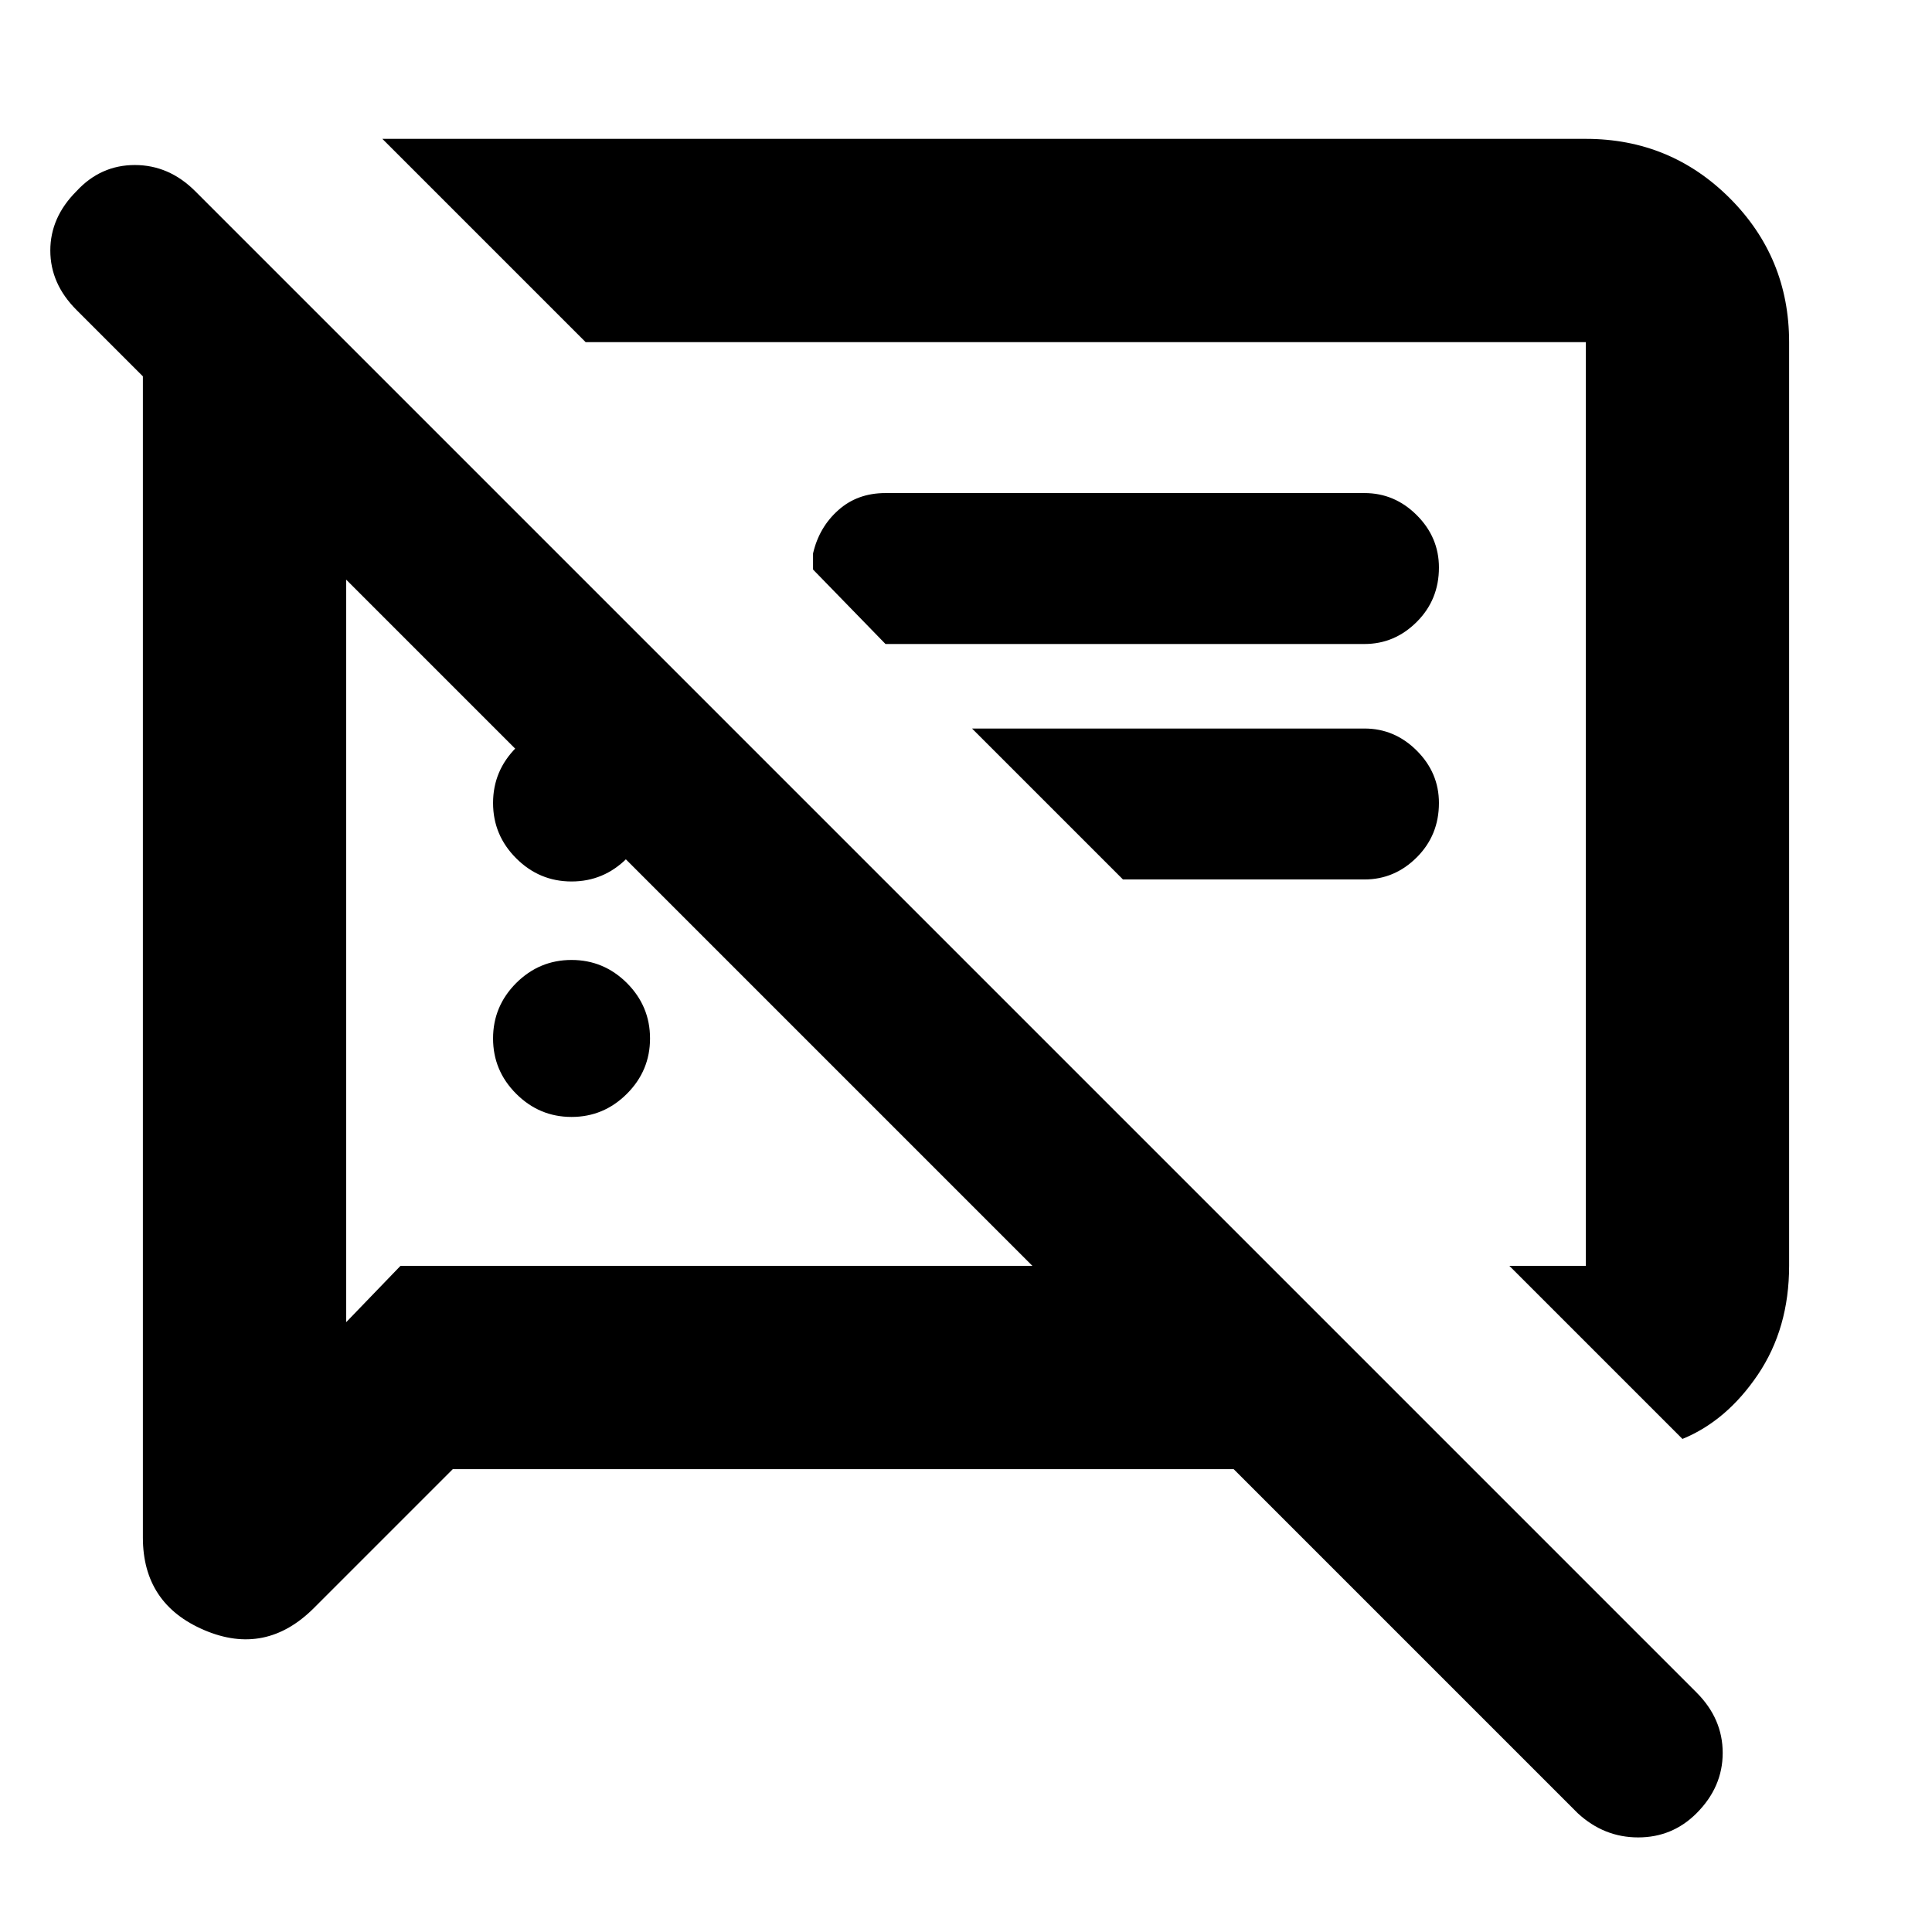 <svg xmlns="http://www.w3.org/2000/svg" height="24" width="24"><path d="M7.1 13.875q-.4 0-.688-.288-.287-.287-.287-.687 0-.4.287-.688.288-.287.688-.287.4 0 .688.287.287.288.287.688 0 .4-.287.687-.288.288-.688.288Zm13.8 4-2.15-2.15h.95V4.25H7.275L4.75 1.725H19.7q1.05 0 1.788.737.737.738.737 1.788v11.475q0 .775-.387 1.35-.388.575-.938.8ZM11 8l-.9-.925v-.2q.075-.325.313-.537.237-.213.587-.213h5.95q.375 0 .65.275t.275.65q0 .4-.275.675T16.95 8Zm2.95 2.925L12.075 9.05h4.875q.375 0 .65.275t.275.65q0 .4-.275.675t-.65.275ZM5.625 18.25 3.9 19.975q-.6.6-1.362.275-.763-.325-.763-1.15V4.675L.95 3.85q-.325-.325-.325-.738 0-.412.325-.737.3-.325.725-.325t.75.325l18.65 18.65q.325.325.325.75t-.325.75q-.3.3-.725.3t-.75-.3l-4.275-4.275ZM4.3 7.2v9.225l.675-.7h7.85ZM13 9.975ZM8.575 11.45Zm-1.475-.5q-.4 0-.688-.288-.287-.287-.287-.687 0-.4.287-.688Q6.7 9 7.1 9q.4 0 .688.287.287.288.287.688 0 .4-.287.687-.288.288-.688.288Z"/></svg>